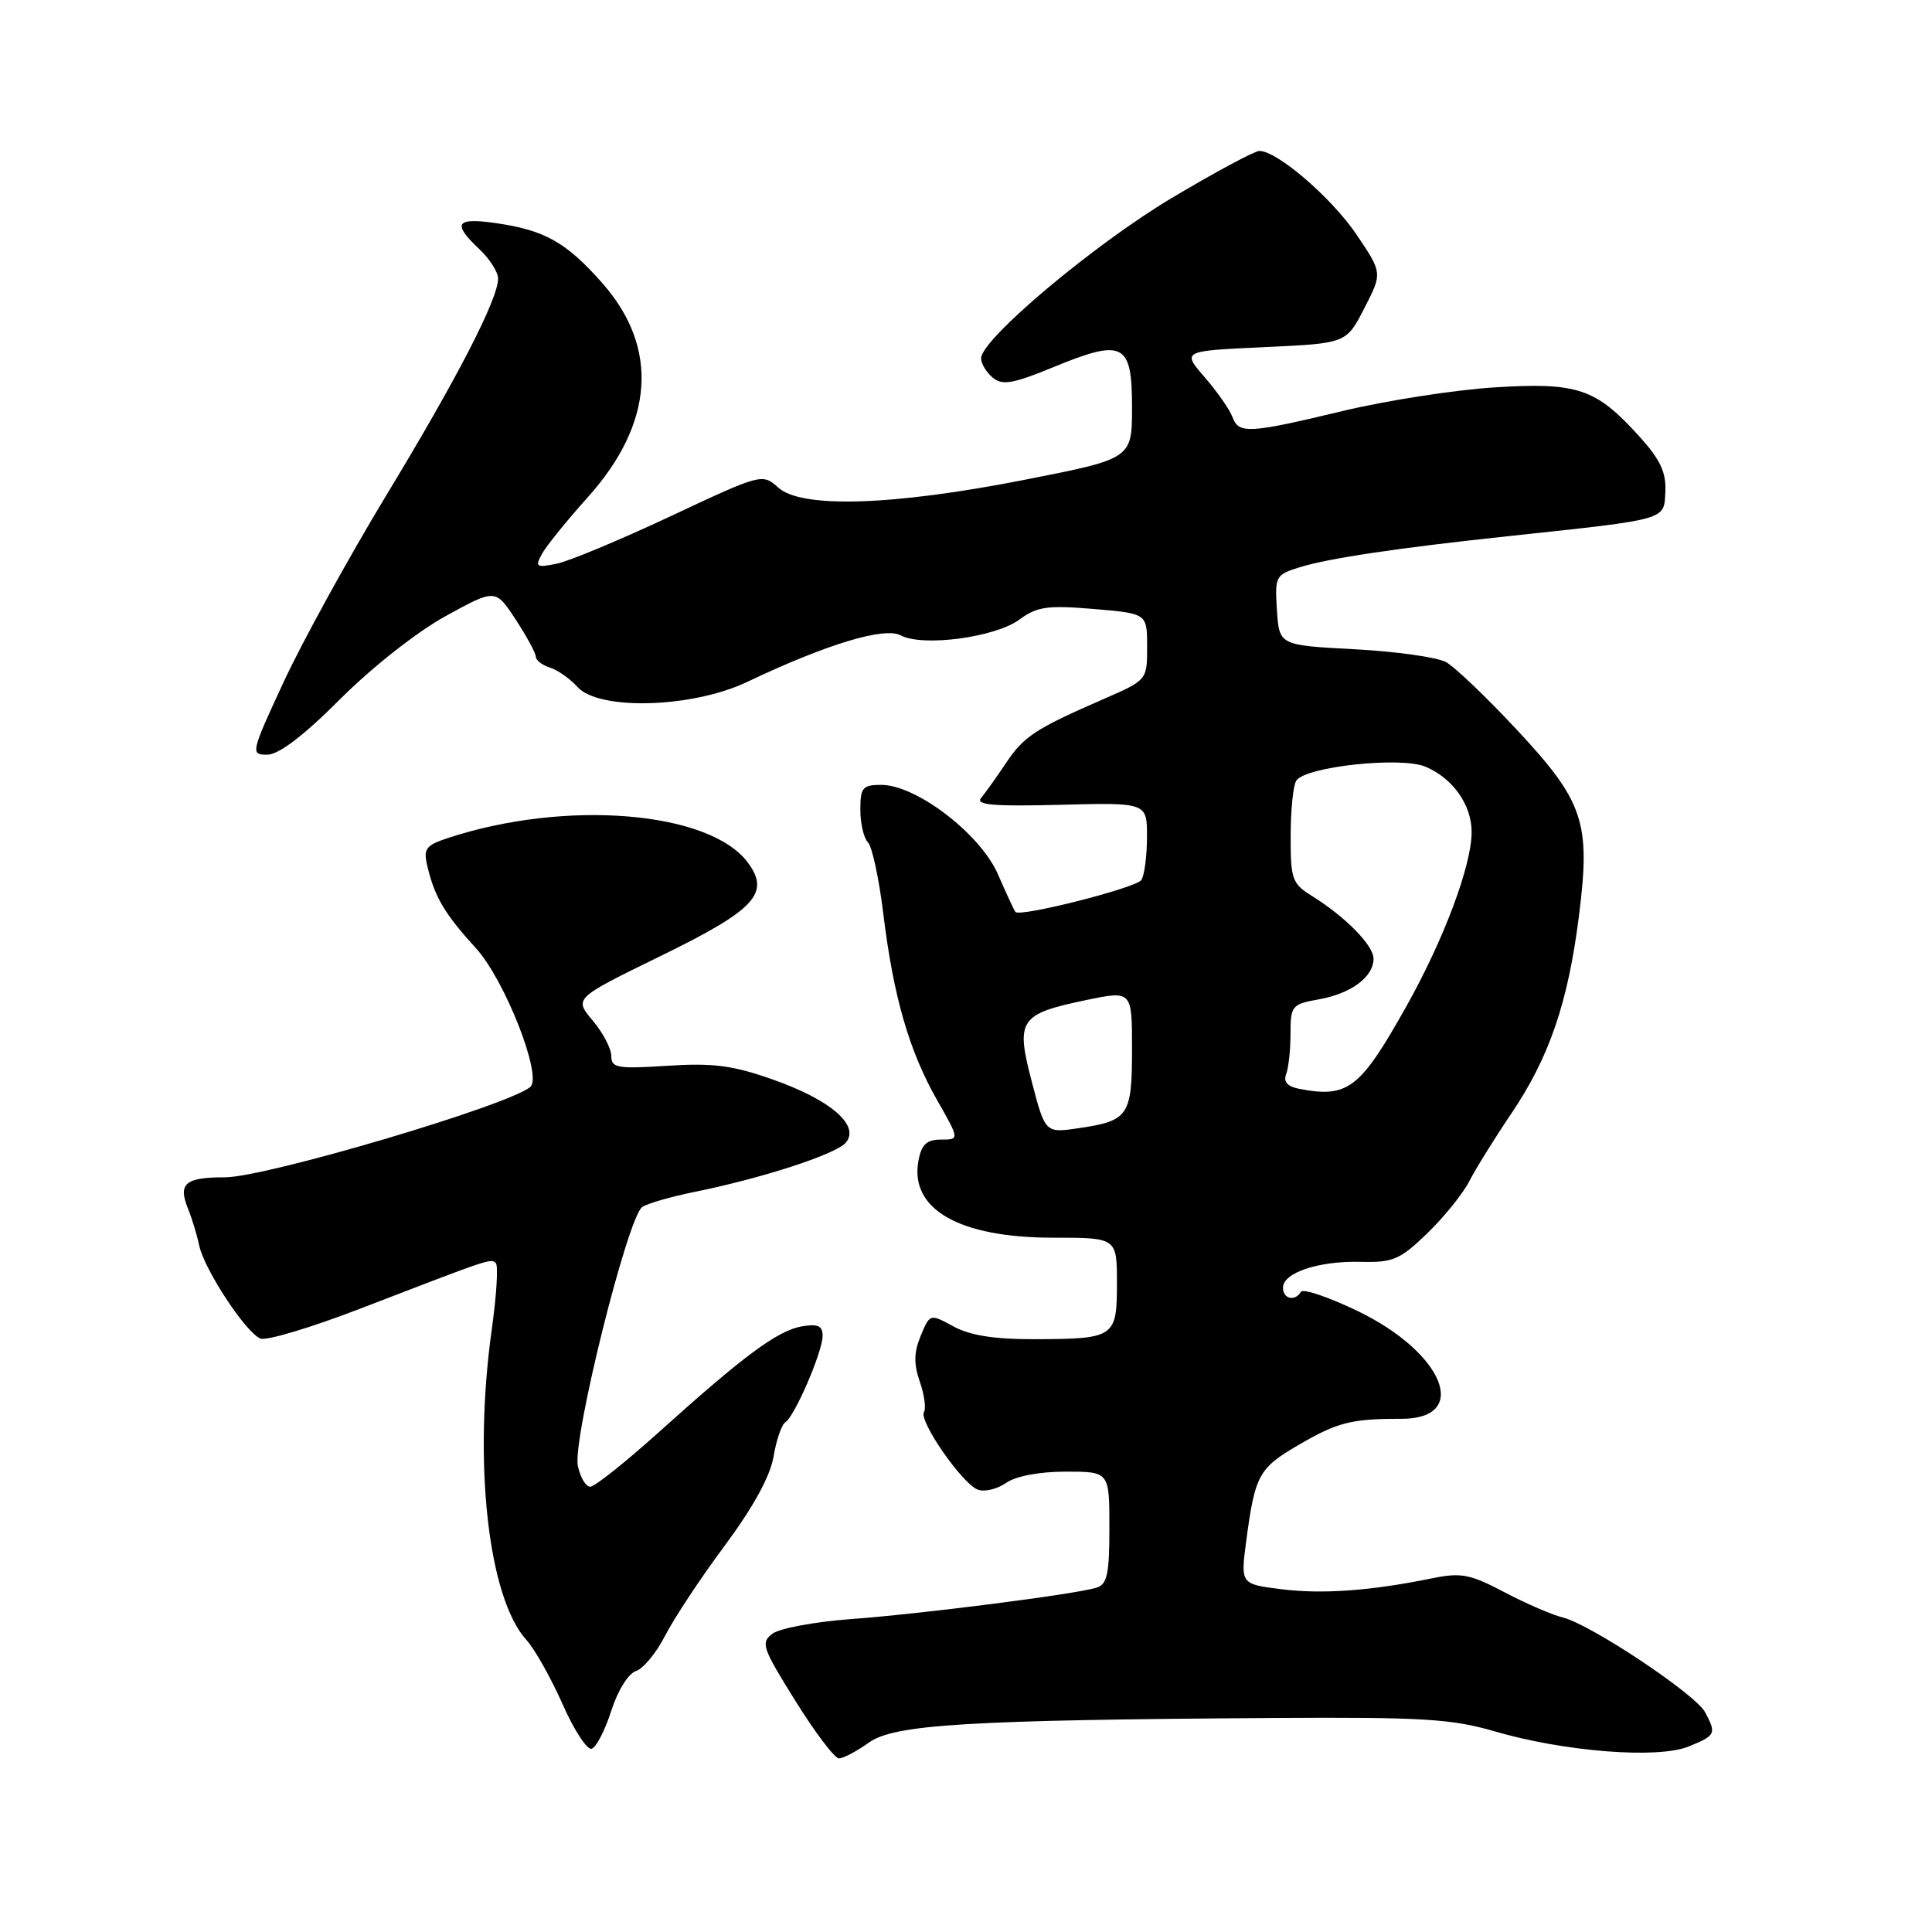 <?xml version="1.0" encoding="UTF-8" standalone="no"?>
<!DOCTYPE svg PUBLIC "-//W3C//DTD SVG 1.1//EN" "http://www.w3.org/Graphics/SVG/1.1/DTD/svg11.dtd" >
<svg xmlns="http://www.w3.org/2000/svg" xmlns:xlink="http://www.w3.org/1999/xlink" version="1.1" viewBox="0 0 256 256">
 <g >
 <path fill="currentColor"
d=" M 115.15 230.89 C 118.53 228.49 128.25 227.90 169.00 227.64 C 188.44 227.52 192.38 227.76 198.00 229.40 C 207.27 232.11 219.66 233.09 223.75 231.42 C 227.35 229.96 227.46 229.73 225.93 226.87 C 224.64 224.47 210.74 215.22 207.09 214.33 C 205.67 213.98 202.17 212.47 199.33 210.97 C 194.82 208.59 193.61 208.35 189.83 209.12 C 181.71 210.79 175.22 211.26 169.80 210.58 C 164.38 209.90 164.38 209.90 165.13 204.20 C 166.29 195.46 166.78 194.55 172.02 191.49 C 177.21 188.46 179.04 187.99 185.68 188.00 C 194.89 188.02 191.33 179.24 179.90 173.72 C 176.05 171.87 172.67 170.72 172.39 171.17 C 171.58 172.49 170.00 172.13 170.00 170.62 C 170.00 168.64 174.74 167.06 180.29 167.20 C 184.59 167.31 185.51 166.91 189.13 163.41 C 191.35 161.26 193.86 158.15 194.70 156.50 C 195.55 154.85 198.03 150.85 200.22 147.61 C 205.28 140.13 207.77 132.88 209.22 121.35 C 210.79 108.93 209.88 106.21 200.85 96.55 C 196.94 92.36 192.78 88.39 191.62 87.74 C 190.45 87.09 185.00 86.32 179.50 86.03 C 169.50 85.50 169.50 85.50 169.20 80.84 C 168.91 76.36 169.02 76.15 172.20 75.17 C 176.05 73.97 185.25 72.60 200.00 71.03 C 221.12 68.77 220.48 68.95 220.67 65.16 C 220.79 62.60 220.00 60.90 217.24 57.85 C 211.47 51.46 209.06 50.64 198.04 51.33 C 192.79 51.66 183.78 53.06 178.00 54.44 C 165.46 57.45 164.13 57.53 163.30 55.25 C 162.95 54.29 161.30 51.92 159.64 50.00 C 156.61 46.50 156.61 46.50 167.50 46.00 C 178.39 45.50 178.39 45.50 180.78 40.84 C 183.18 36.18 183.18 36.18 179.76 31.10 C 176.46 26.22 169.25 20.00 166.87 20.00 C 166.24 20.00 161.01 22.81 155.24 26.25 C 144.95 32.39 130.00 44.96 130.00 47.48 C 130.00 48.18 130.69 49.33 131.54 50.04 C 132.82 51.10 134.21 50.86 139.65 48.62 C 148.86 44.84 150.00 45.43 150.00 53.96 C 150.00 60.78 150.00 60.78 135.75 63.58 C 118.22 67.02 106.20 67.39 103.11 64.60 C 101.03 62.72 100.89 62.75 88.86 68.40 C 82.17 71.54 75.37 74.38 73.74 74.70 C 71.06 75.24 70.87 75.11 71.81 73.40 C 72.38 72.35 75.12 68.97 77.90 65.87 C 86.66 56.10 87.35 46.09 79.84 37.55 C 75.06 32.12 72.21 30.51 65.75 29.57 C 60.40 28.79 59.87 29.59 63.50 33.00 C 64.88 34.29 66.00 36.06 66.00 36.92 C 66.00 39.63 60.54 50.21 51.15 65.69 C 46.19 73.89 40.10 84.96 37.62 90.29 C 33.22 99.78 33.17 100.00 35.41 100.00 C 36.93 100.00 40.21 97.51 45.10 92.61 C 49.34 88.38 55.31 83.68 59.08 81.62 C 65.65 78.01 65.65 78.01 68.33 82.09 C 69.80 84.34 71.00 86.56 71.00 87.02 C 71.00 87.49 71.84 88.13 72.87 88.46 C 73.90 88.78 75.54 89.94 76.52 91.03 C 79.38 94.18 91.75 93.81 99.00 90.36 C 109.46 85.38 117.19 83.03 119.35 84.19 C 122.25 85.74 131.88 84.46 135.07 82.10 C 137.41 80.38 138.77 80.18 144.89 80.69 C 152.00 81.29 152.00 81.29 152.00 85.70 C 152.00 90.11 152.00 90.11 146.25 92.62 C 137.18 96.57 135.64 97.58 133.27 101.15 C 132.04 102.99 130.57 105.05 130.01 105.72 C 129.21 106.66 131.54 106.87 140.49 106.64 C 152.00 106.34 152.00 106.34 151.98 110.92 C 151.98 113.44 151.64 116.00 151.23 116.61 C 150.54 117.65 135.17 121.55 134.55 120.84 C 134.39 120.65 133.34 118.40 132.23 115.84 C 129.89 110.49 121.42 104.00 116.76 104.00 C 114.30 104.00 114.00 104.36 114.00 107.30 C 114.00 109.11 114.45 111.05 115.00 111.60 C 115.56 112.16 116.47 116.41 117.04 121.05 C 118.37 132.01 120.46 139.25 124.16 145.75 C 127.15 151.00 127.15 151.00 124.69 151.00 C 122.81 151.00 122.11 151.64 121.71 153.74 C 120.47 160.21 127.06 164.00 139.53 164.00 C 148.00 164.00 148.00 164.00 148.00 170.03 C 148.00 177.23 147.72 177.42 137.00 177.45 C 131.79 177.47 128.54 176.95 126.36 175.77 C 123.22 174.06 123.22 174.06 122.00 177.00 C 121.09 179.19 121.06 180.74 121.88 183.08 C 122.48 184.81 122.73 186.62 122.43 187.11 C 121.72 188.27 127.48 196.59 129.55 197.38 C 130.44 197.72 132.13 197.32 133.30 196.50 C 134.61 195.59 137.71 195.00 141.22 195.00 C 147.00 195.00 147.00 195.00 147.00 202.43 C 147.00 208.64 146.71 209.95 145.25 210.39 C 142.31 211.27 122.03 213.86 112.83 214.53 C 108.06 214.88 103.36 215.75 102.39 216.45 C 100.76 217.65 100.98 218.30 105.39 225.37 C 108.00 229.57 110.60 233.00 111.17 233.00 C 111.73 233.00 113.52 232.05 115.15 230.89 Z  M 81.00 226.68 C 81.85 224.01 83.26 221.75 84.27 221.42 C 85.24 221.11 86.99 218.99 88.15 216.70 C 89.32 214.42 92.87 209.05 96.05 204.78 C 99.81 199.71 102.06 195.61 102.50 193.00 C 102.87 190.81 103.57 188.76 104.06 188.46 C 105.29 187.70 109.00 179.11 109.00 177.01 C 109.00 175.67 108.38 175.39 106.25 175.75 C 103.05 176.31 98.62 179.58 87.39 189.69 C 82.92 193.71 78.80 197.00 78.21 197.00 C 77.63 197.00 76.89 195.76 76.57 194.25 C 75.82 190.76 83.20 161.12 85.12 159.92 C 85.88 159.44 88.97 158.55 92.00 157.94 C 101.08 156.10 110.81 152.93 112.09 151.39 C 113.97 149.12 110.06 145.74 102.45 143.06 C 97.11 141.17 94.52 140.83 88.45 141.22 C 81.80 141.65 81.00 141.51 81.00 139.93 C 81.00 138.95 79.89 136.83 78.53 135.22 C 76.06 132.28 76.06 132.28 87.55 126.67 C 100.05 120.56 102.10 118.38 99.11 114.32 C 94.08 107.47 74.95 105.90 59.33 111.05 C 56.39 112.03 56.07 112.46 56.64 114.83 C 57.61 118.89 58.93 121.11 63.07 125.65 C 66.90 129.85 71.91 142.62 70.27 144.02 C 67.41 146.47 35.24 155.99 29.81 156.00 C 24.52 156.00 23.56 156.82 24.92 160.18 C 25.44 161.45 26.10 163.63 26.39 165.02 C 27.07 168.23 32.60 176.63 34.52 177.37 C 35.33 177.68 41.28 175.89 47.74 173.40 C 65.12 166.70 65.05 166.72 65.70 167.37 C 66.04 167.70 65.79 171.69 65.15 176.24 C 62.69 193.88 64.69 211.74 69.76 217.31 C 70.85 218.51 73.00 222.33 74.53 225.78 C 76.05 229.24 77.80 231.91 78.40 231.72 C 79.01 231.53 80.17 229.27 81.00 226.68 Z  M 136.73 143.38 C 134.56 135.12 135.06 134.37 143.89 132.52 C 150.00 131.25 150.00 131.25 150.00 139.00 C 150.00 147.83 149.55 148.51 143.00 149.48 C 138.50 150.15 138.50 150.15 136.73 143.38 Z  M 172.17 144.28 C 170.60 143.98 170.03 143.35 170.42 142.34 C 170.74 141.51 171.00 139.09 171.00 136.96 C 171.00 133.27 171.18 133.06 174.75 132.42 C 179.04 131.65 182.00 129.45 182.00 127.03 C 182.00 125.26 178.24 121.44 173.75 118.66 C 171.22 117.09 171.00 116.45 171.02 110.73 C 171.02 107.30 171.36 104.02 171.77 103.43 C 173.04 101.57 185.61 100.22 188.88 101.59 C 192.51 103.12 195.00 106.64 195.00 110.25 C 195.00 114.67 191.31 124.52 186.33 133.38 C 180.21 144.29 178.62 145.51 172.17 144.28 Z "/>
</g>
</svg>